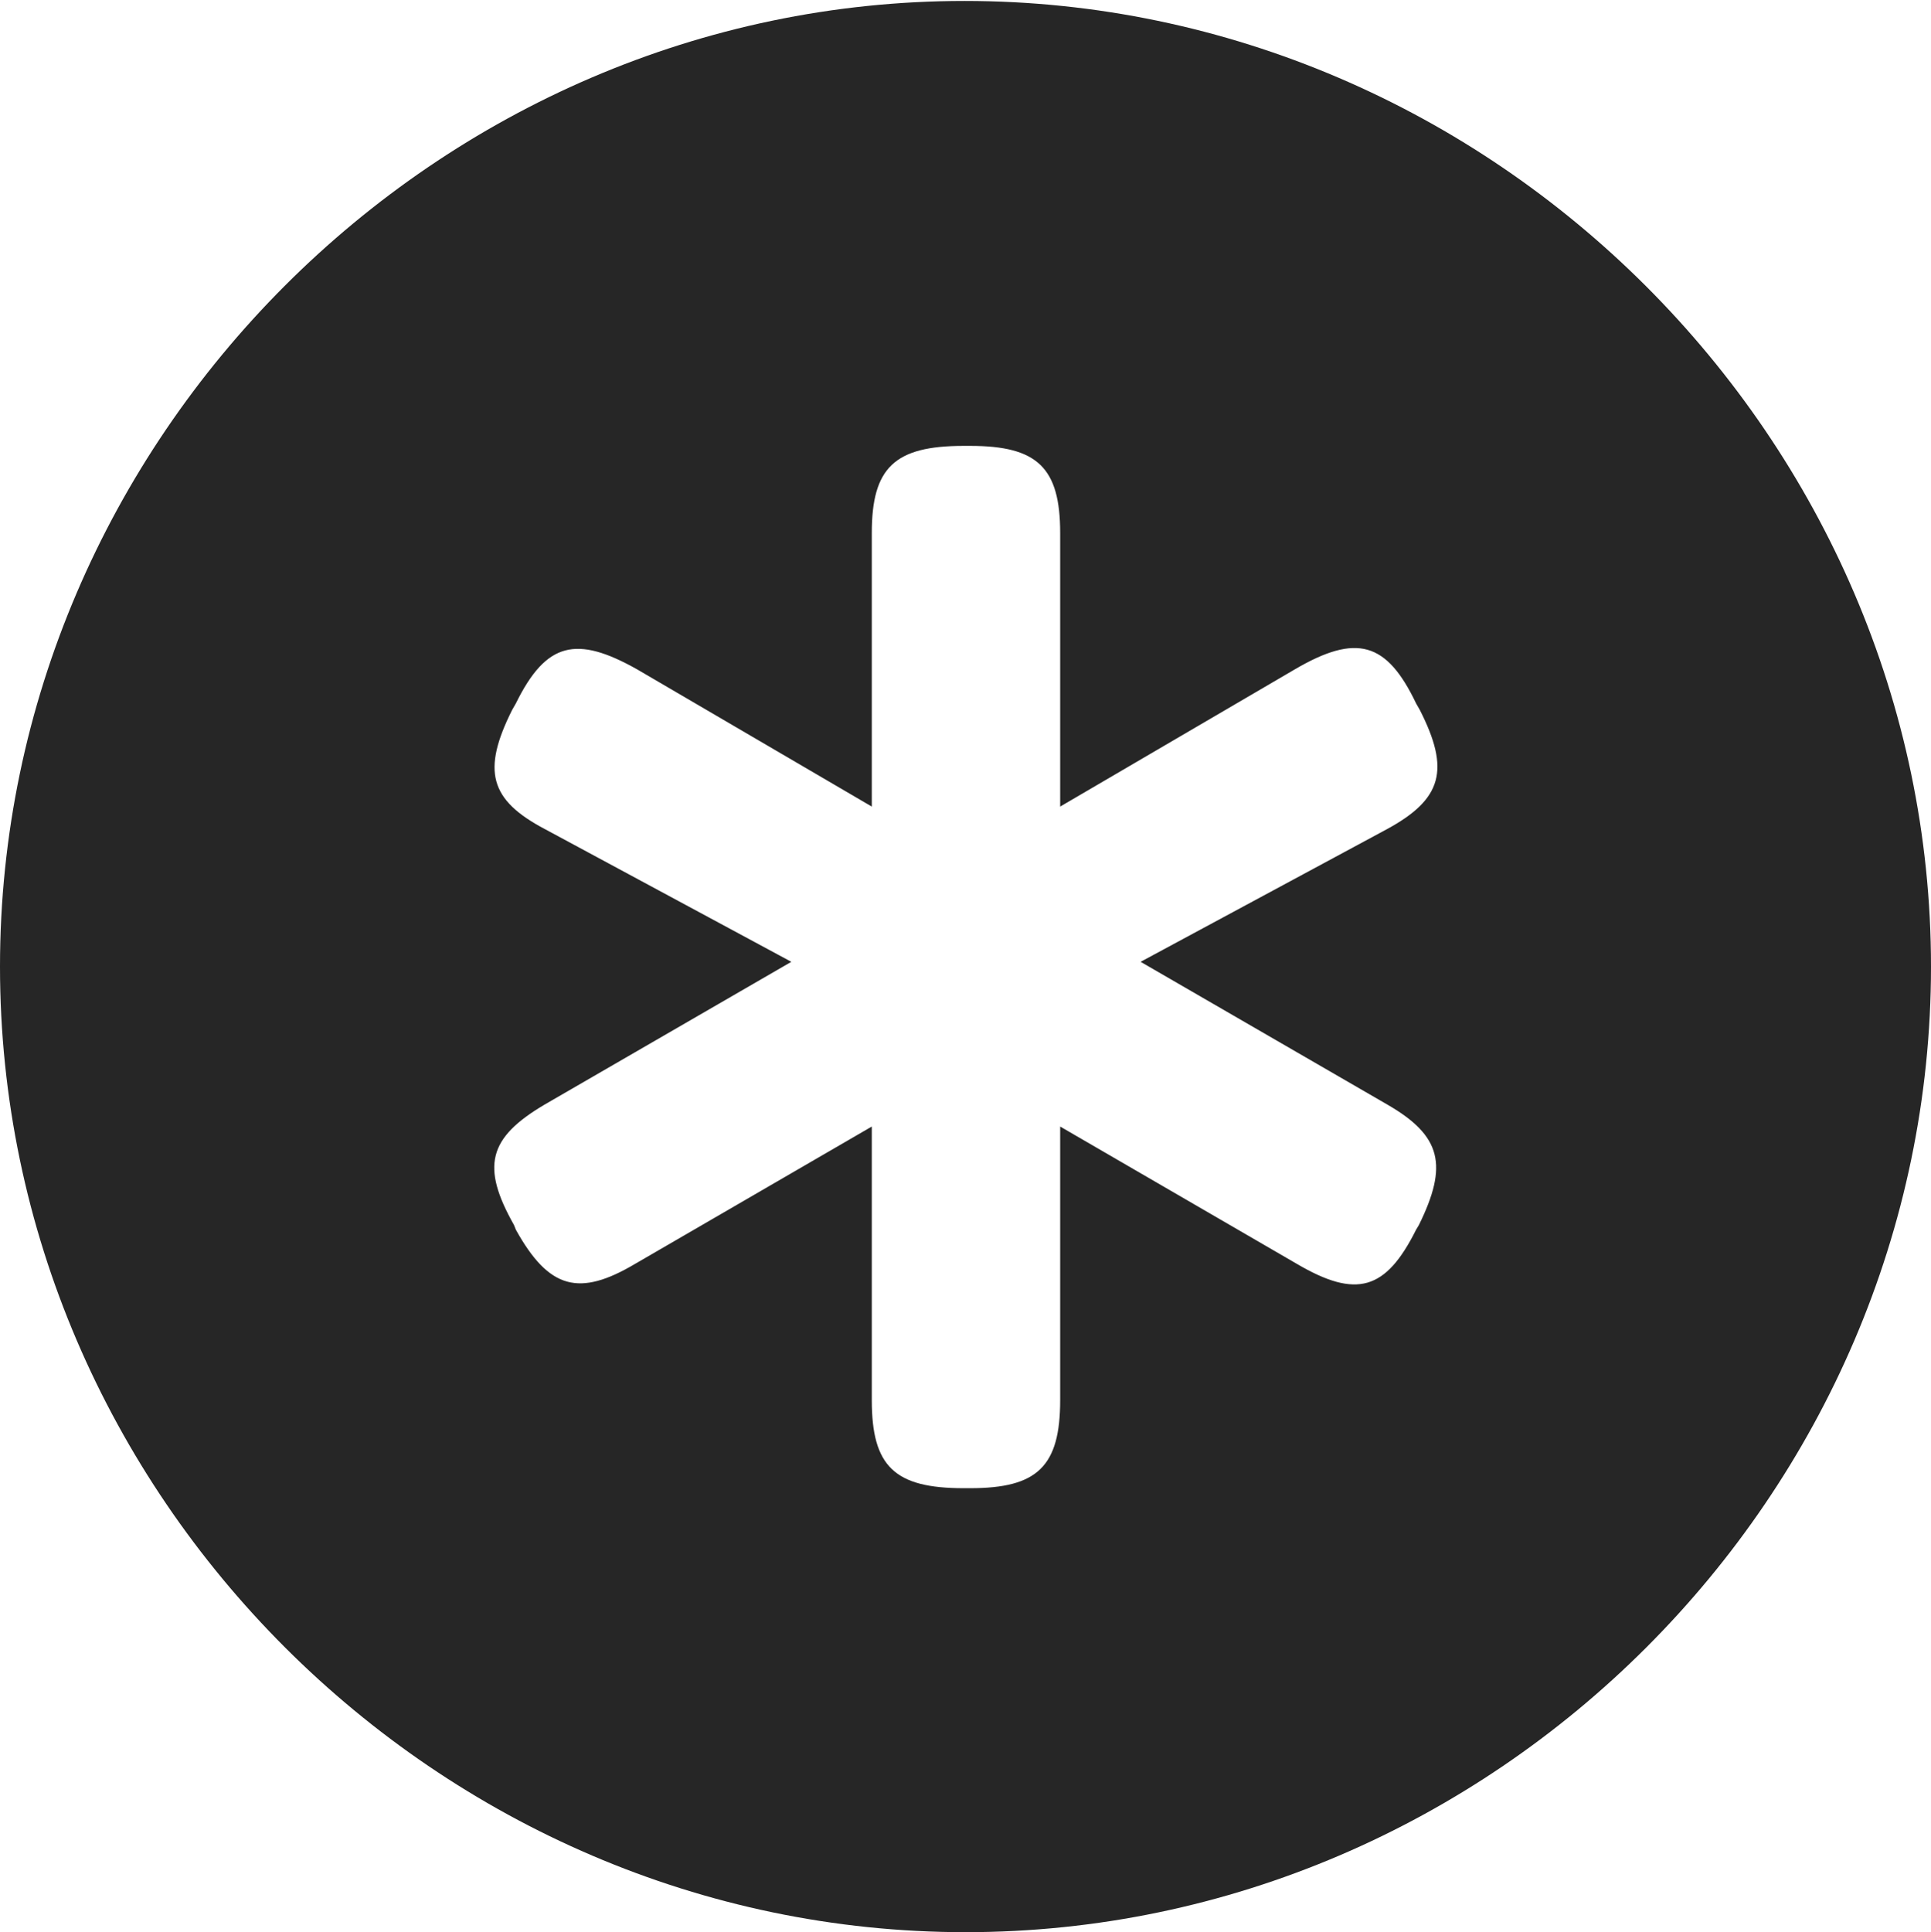 <?xml version="1.0" encoding="UTF-8"?>
<!--Generator: Apple Native CoreSVG 232.5-->
<!DOCTYPE svg
PUBLIC "-//W3C//DTD SVG 1.1//EN"
       "http://www.w3.org/Graphics/SVG/1.1/DTD/svg11.dtd">
<svg version="1.1" xmlns="http://www.w3.org/2000/svg" xmlns:xlink="http://www.w3.org/1999/xlink" width="99.609" height="99.658">
 <g>
  <rect height="99.658" opacity="0" width="99.609" x="0" y="0"/>
  <path d="M99.609 49.853C99.609 77.1 77.051 99.658 49.805 99.658C22.607 99.658 0 77.1 0 49.853C0 22.656 22.559 0.049 49.756 0.049C77.002 0.049 99.609 22.656 99.609 49.853ZM49.707 22.998C46.143 22.998 44.971 24.121 44.971 27.49L44.971 41.602L32.861 34.522C29.736 32.764 28.174 33.105 26.611 36.279L26.416 36.621C24.854 39.746 25.244 41.26 28.125 42.773L40.82 49.609L28.076 56.982C25.195 58.691 24.805 60.156 26.514 63.184L26.611 63.428C28.32 66.504 29.883 66.894 32.764 65.186L44.971 58.105L44.971 72.217C44.971 75.635 46.143 76.758 49.707 76.758L50.049 76.758C53.516 76.758 54.688 75.635 54.688 72.217L54.688 58.105L66.894 65.186C69.971 66.992 71.484 66.553 73.047 63.428L73.193 63.184C74.707 60.107 74.365 58.594 71.582 56.982L58.838 49.609L71.533 42.773C74.414 41.211 74.805 39.697 73.242 36.621L73.047 36.279C71.533 33.105 69.971 32.666 66.797 34.522L54.688 41.602L54.688 27.49C54.688 24.121 53.516 22.998 50.049 22.998Z" fill="#000000" fill-opacity="0.85"/>
 </g>
</svg>
